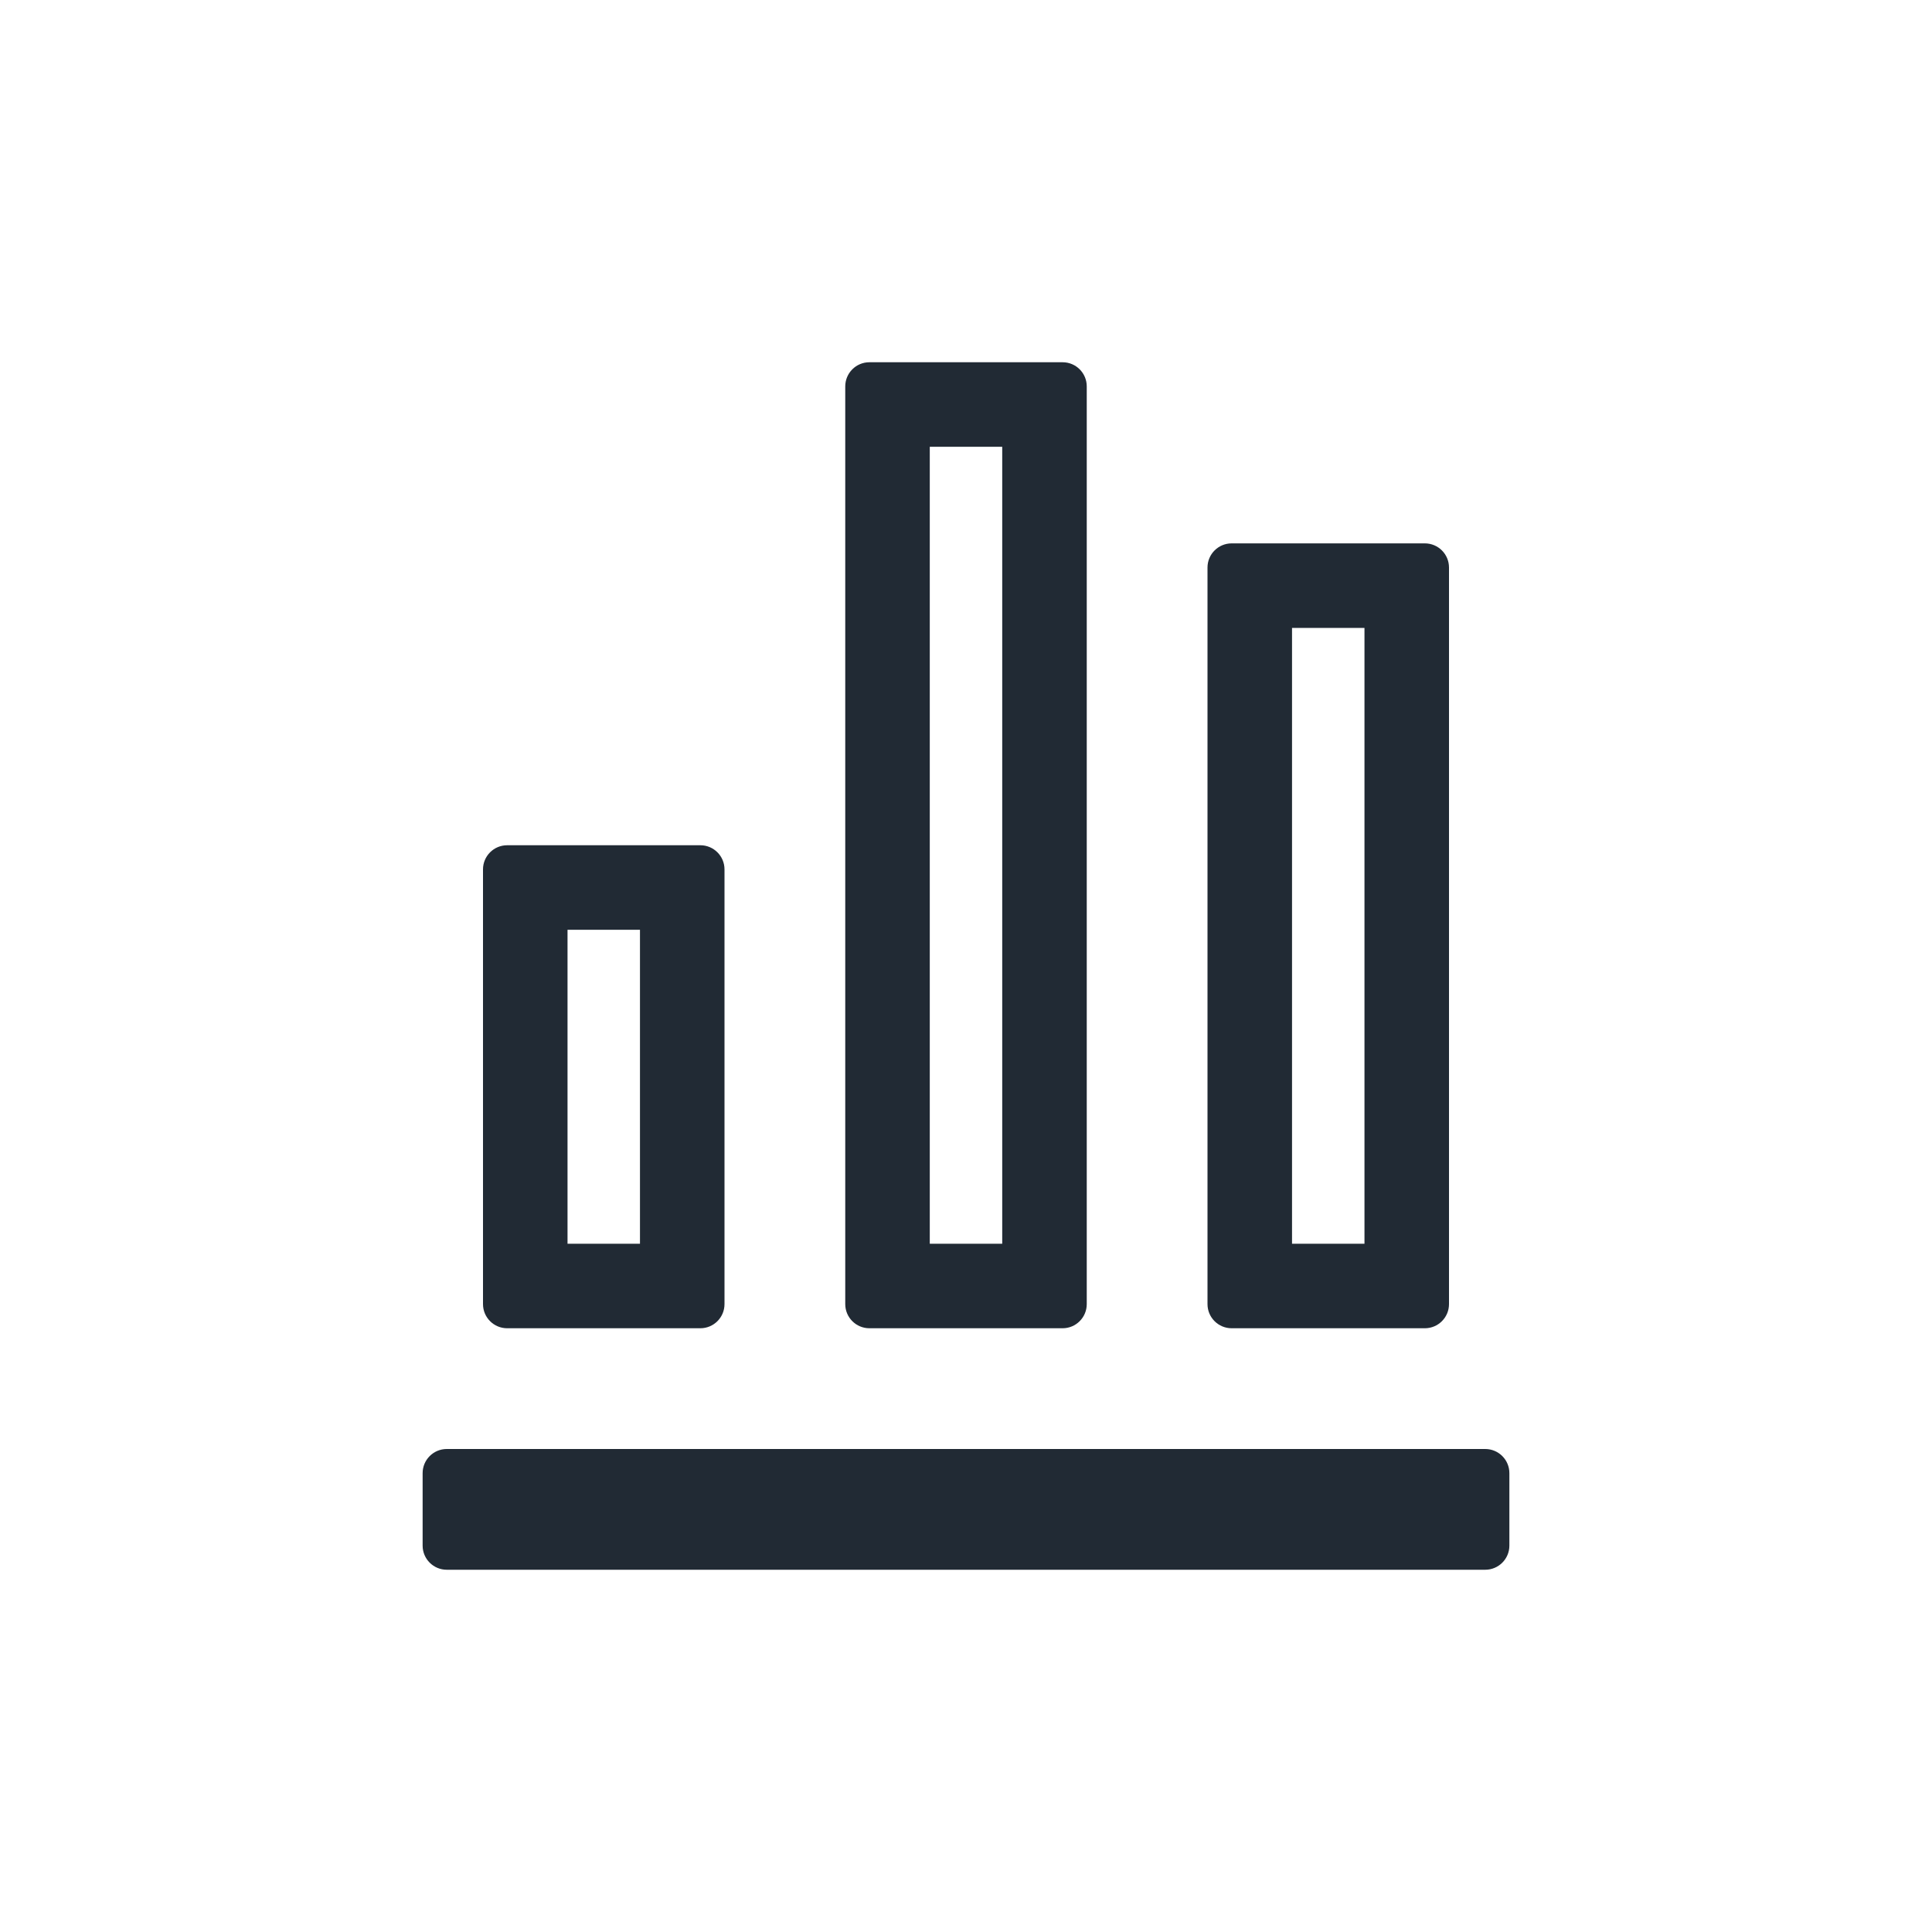 <svg width="32" height="32" viewBox="0 0 32 32" fill="none" xmlns="http://www.w3.org/2000/svg">
<path fill-rule="evenodd" clip-rule="evenodd" d="M14.4 6C14.179 6 14 6.179 14 6.4V21.6C14 21.821 14.179 22 14.4 22H17.6C17.821 22 18 21.821 18 21.6V6.4C18 6.179 17.821 6 17.6 6H14.4ZM16.6 7.4H15.4V20.6H16.6V7.4Z" fill="#212A34"/>
<path fill-rule="evenodd" clip-rule="evenodd" d="M8.4 14C8.179 14 8 14.179 8 14.4V21.6C8 21.821 8.179 22 8.4 22H11.6C11.821 22 12 21.821 12 21.6V14.4C12 14.179 11.821 14 11.6 14H8.4ZM10.6 15.4H9.4V20.6H10.6V15.4Z" fill="#212A34"/>
<path fill-rule="evenodd" clip-rule="evenodd" d="M20.4 9C20.179 9 20 9.179 20 9.4V21.6C20 21.821 20.179 22 20.4 22H23.6C23.821 22 24 21.821 24 21.6V9.4C24 9.179 23.821 9 23.6 9H20.4ZM22.6 10.4H21.4V20.6H22.6V10.4Z" fill="#212A34"/>
<path d="M7.4 24C7.179 24 7 24.179 7 24.4V25.6C7 25.821 7.179 26 7.4 26H24.6C24.821 26 25 25.821 25 25.6V24.4C25 24.179 24.821 24 24.6 24H7.4Z" fill="#212A34"/>
</svg>
